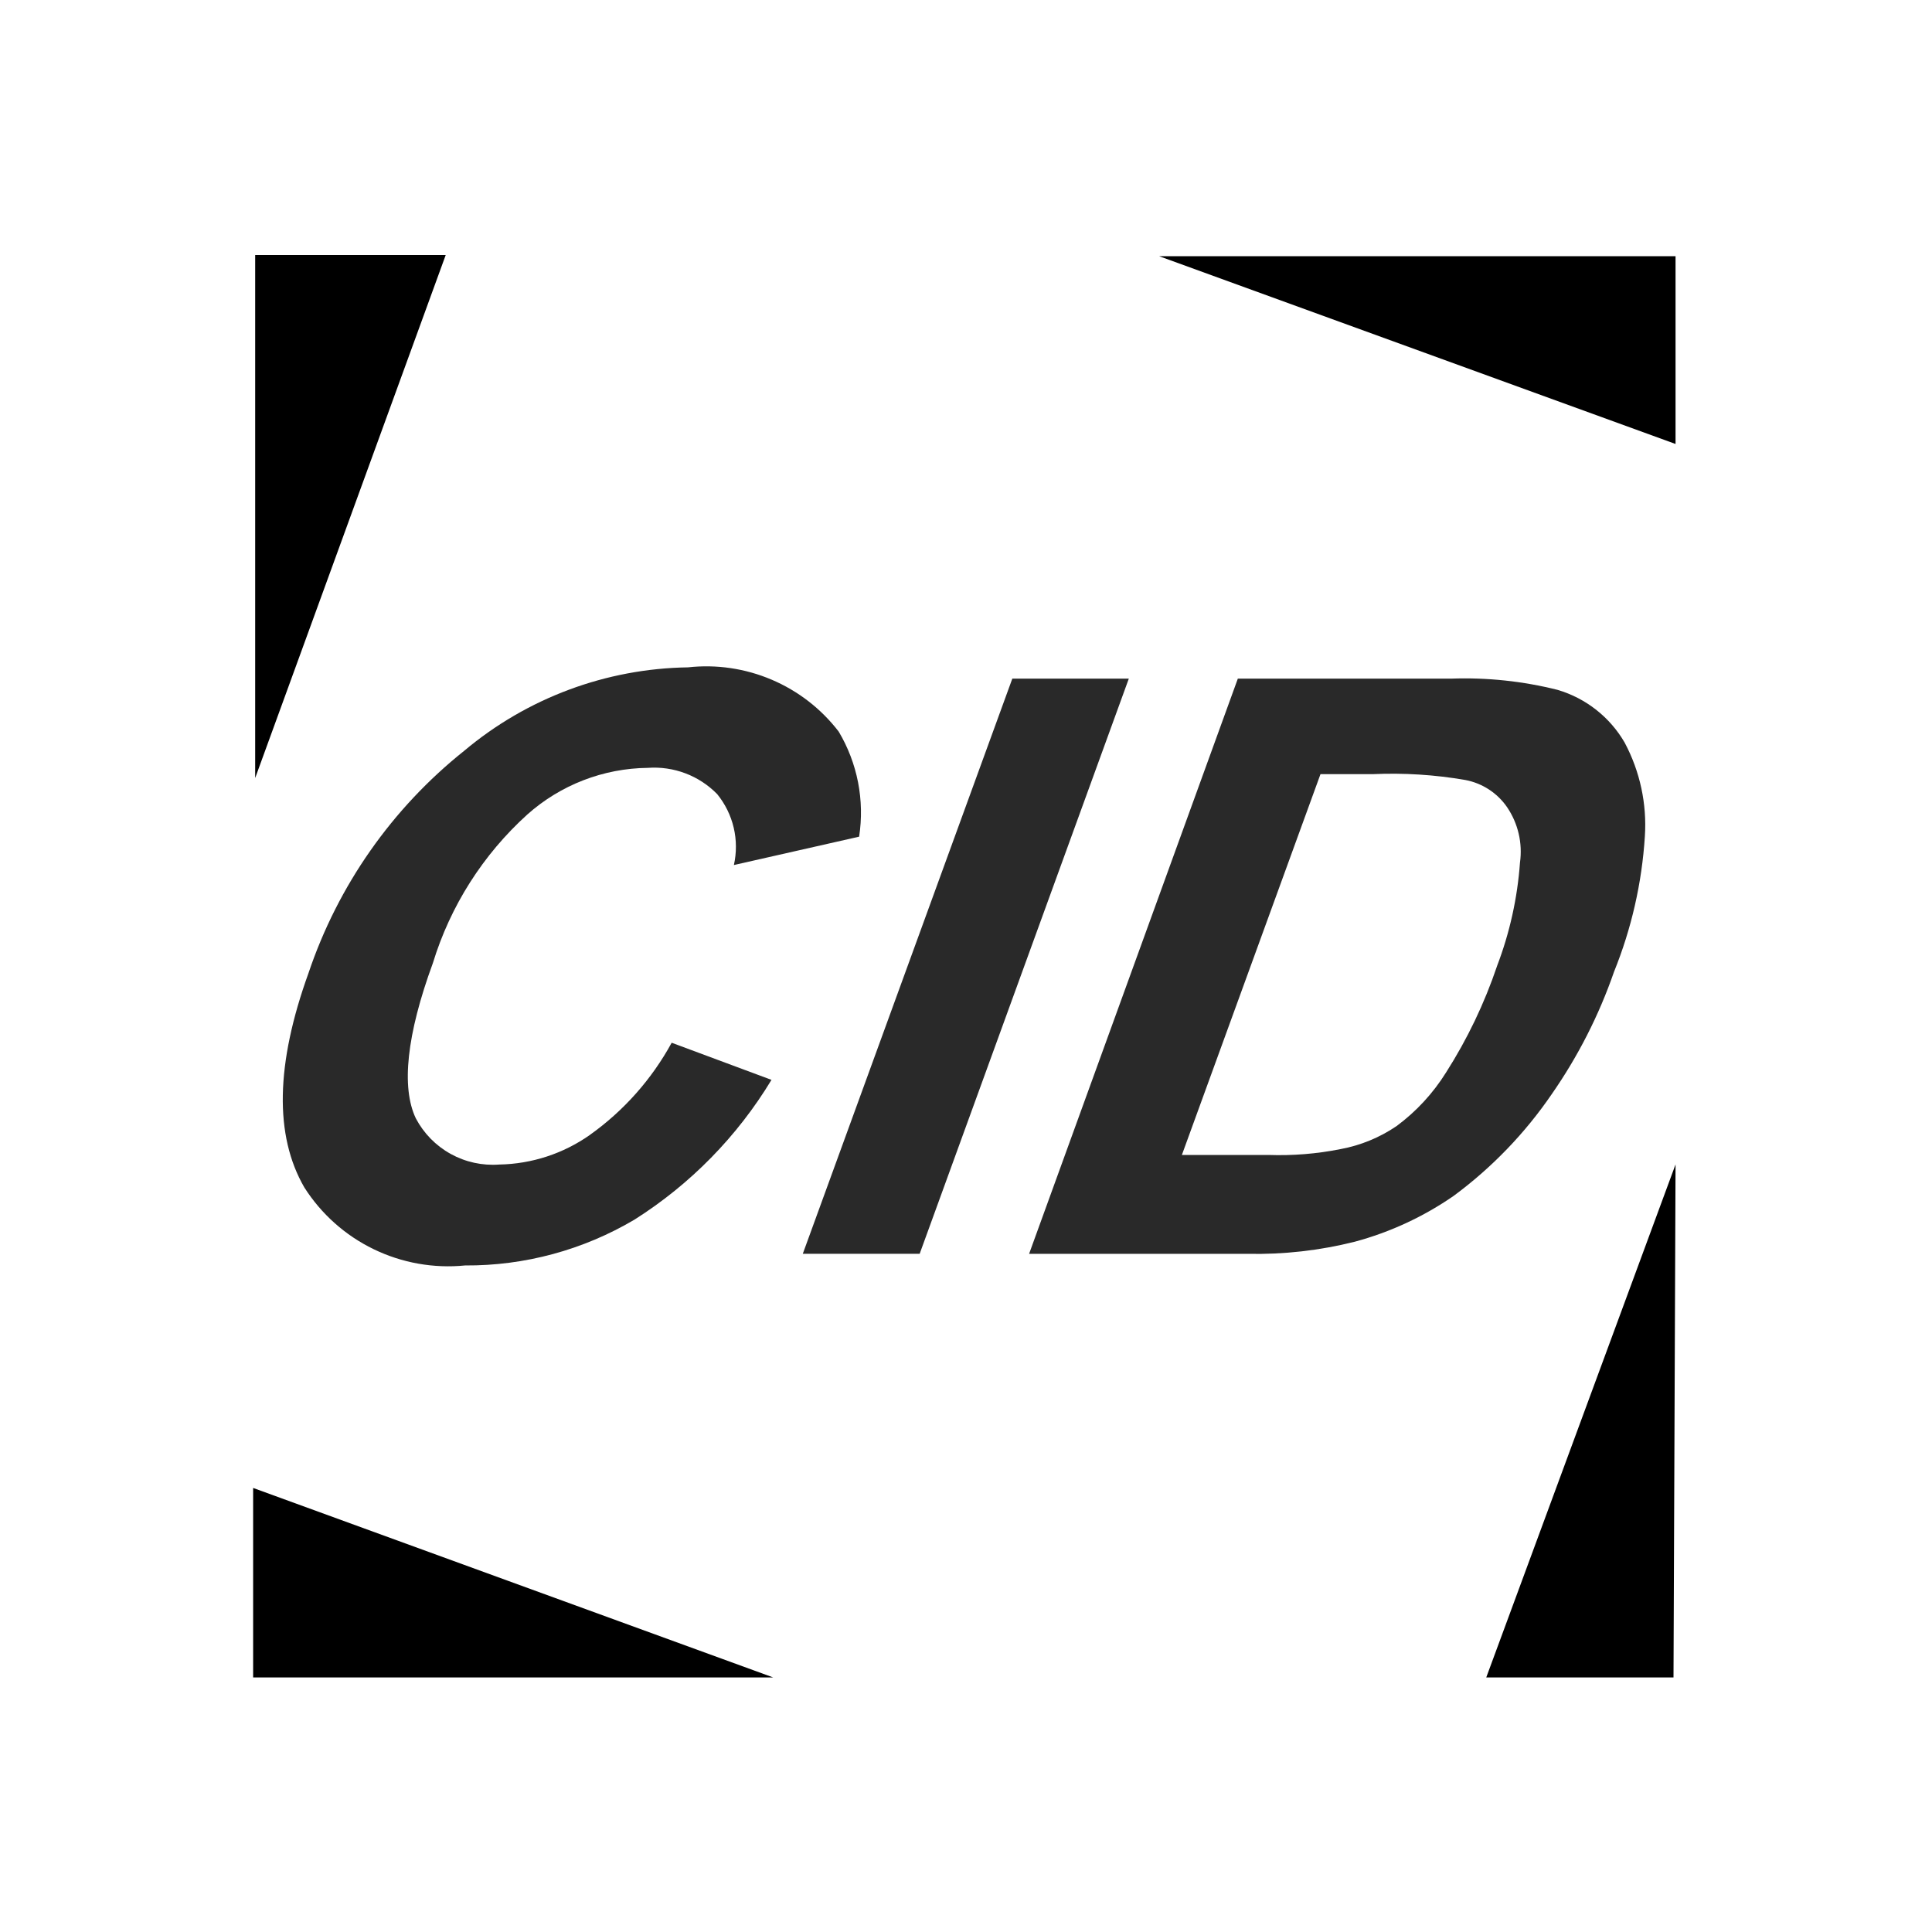 <?xml version="1.0" encoding="UTF-8" standalone="no"?>
<svg
   viewBox="0 0 50 50"
   fill="none"
   version="1.1"
   id="svg33"
   sodipodi:docname="cid-cookie-emboss.svg"
   inkscape:version="1.2.1 (0f2f062aeb, 2022-09-21, custom)"
   xmlns:inkscape="http://www.inkscape.org/namespaces/inkscape"
   xmlns:sodipodi="http://sodipodi.sourceforge.net/DTD/sodipodi-0.dtd"
   xmlns="http://www.w3.org/2000/svg"
   xmlns:svg="http://www.w3.org/2000/svg">
  <sodipodi:namedview
     id="namedview35"
     pagecolor="#505050"
     bordercolor="#eeeeee"
     borderopacity="1"
     inkscape:showpageshadow="0"
     inkscape:pageopacity="0"
     inkscape:pagecheckerboard="0"
     inkscape:deskcolor="#505050"
     showgrid="false"
     showguides="true"
     inkscape:zoom="18.015156"
     inkscape:cx="16.125311"
     inkscape:cy="29.364164"
     inkscape:window-width="1920"
     inkscape:window-height="1144"
     inkscape:window-x="0"
     inkscape:window-y="0"
     inkscape:window-maximized="1"
     inkscape:current-layer="g26" />
  <g
     clip-path="url(#clip0_901_30842)"
     id="g26">
    <g
       id="path24"
       inkscape:label="CID">
      <path
         style="color:#000000;display:inline;fill:#292929;stroke-width:0.2;stroke-linecap:round;stroke-linejoin:round"
         d="m 42.05,19.225 c -0.382,-0.663 -1.005,-1.154 -1.739,-1.371 -0.9,-0.226 -1.827,-0.324 -2.755,-0.291 h -5.521 l -5.402,14.886 h 5.65 c 0.935,0.02 1.869,-0.085 2.777,-0.313 0.915,-0.246 1.782,-0.648 2.561,-1.187 0.988,-0.73 1.846,-1.62 2.539,-2.634 0.679,-0.976 1.221,-2.04 1.61,-3.163 0.453,-1.119 0.723,-2.304 0.799,-3.508 0.055,-0.839 -0.125,-1.676 -0.519,-2.418 z m -3.306,5.775 c -0.327,0.967 -0.769,1.891 -1.318,2.752 -0.337,0.541 -0.773,1.014 -1.286,1.393 -0.436,0.296 -0.929,0.498 -1.448,0.594 -0.615,0.123 -1.242,0.173 -1.869,0.151 H 30.587 l 3.587,-9.855 h 1.35 c 0.803,-0.036 1.607,0.014 2.398,0.151 0.439,0.083 0.827,0.335 1.08,0.702 0.286,0.42 0.405,0.932 0.335,1.436 -0.066,0.917 -0.266,1.819 -0.594,2.677 z"
         id="path1696" />
      <path
         style="color:#000000;fill:#292929;stroke-width:0.2;stroke-linecap:round;stroke-linejoin:round"
         d="m 26.199,17.562 -5.423,14.886 h 3.025 l 5.413,-14.886 z"
         id="path1702" />
      <path
         style="color:#000000;fill:#292929;stroke-width:0.202;stroke-linecap:round;stroke-linejoin:round;-inkscape-stroke:none"
         d="m 15.266,29.372 c -0.687,0.484 -1.504,0.751 -2.345,0.766 -0.438,0.033 -0.876,-0.063 -1.26,-0.276 -0.384,-0.213 -0.697,-0.534 -0.901,-0.922 -0.378,-0.799 -0.238,-2.159 0.443,-4.016 0.452,-1.478 1.296,-2.805 2.442,-3.843 0.86,-0.767 1.969,-1.197 3.122,-1.209 0.33,-0.024 0.662,0.025 0.972,0.142 0.31,0.117 0.59,0.301 0.822,0.538 0.206,0.253 0.352,0.55 0.427,0.868 0.075,0.318 0.076,0.649 0.005,0.967 l 3.241,-0.734 c 0.145,-0.941 -0.042,-1.902 -0.529,-2.72 -0.452,-0.589 -1.049,-1.051 -1.732,-1.342 -0.683,-0.291 -1.43,-0.402 -2.168,-0.32 -2.122,0.031 -4.167,0.794 -5.791,2.159 -1.869,1.491 -3.268,3.488 -4.03,5.753 -0.85,2.353 -0.886,4.203 -0.108,5.548 0.438,0.688 1.059,1.242 1.794,1.598 0.734,0.356 1.554,0.502 2.366,0.421 1.543,0.01 3.059,-0.401 4.386,-1.187 1.446,-0.915 2.659,-2.153 3.544,-3.616 L 17.383,26.986 c -0.516,0.945 -1.24,1.761 -2.118,2.386 z"
         id="path1708" />
    </g>
    <path
       style="fill:#000000;stroke:none;stroke-width:1px;stroke-linecap:butt;stroke-linejoin:miter;stroke-opacity:1;fill-opacity:1"
       d="M 30,6.631 H 43.363 V 11.49 L 30,6.631"
       id="path2632" />
    <path
       style="fill:#000000;stroke:none;stroke-width:1px;stroke-linecap:butt;stroke-linejoin:miter;stroke-opacity:1;fill-opacity:1"
       d="M 6.551,38.508 20.01,43.412 H 6.551 v -4.904"
       id="path2650" />
    <path
       style="fill:#000000;stroke:none;stroke-width:1px;stroke-linecap:butt;stroke-linejoin:miter;stroke-opacity:1;fill-opacity:1"
       d="M 11.535,6.6 6.604,20.135 V 6.6 h 4.932"
       id="path2652" />
    <path
       style="fill:#000000;stroke:none;stroke-width:1px;stroke-linecap:butt;stroke-linejoin:miter;stroke-opacity:1;fill-opacity:1"
       d="m 43.363,30.135 -0.053,13.277 h -4.846 z"
       id="path2654" />
  </g>
  <defs
     id="defs31">
    <clipPath
       id="clip0_901_30842">
      <rect
         width="50"
         height="50"
         fill="white"
         id="rect28" />
    </clipPath>
  </defs>
</svg>
